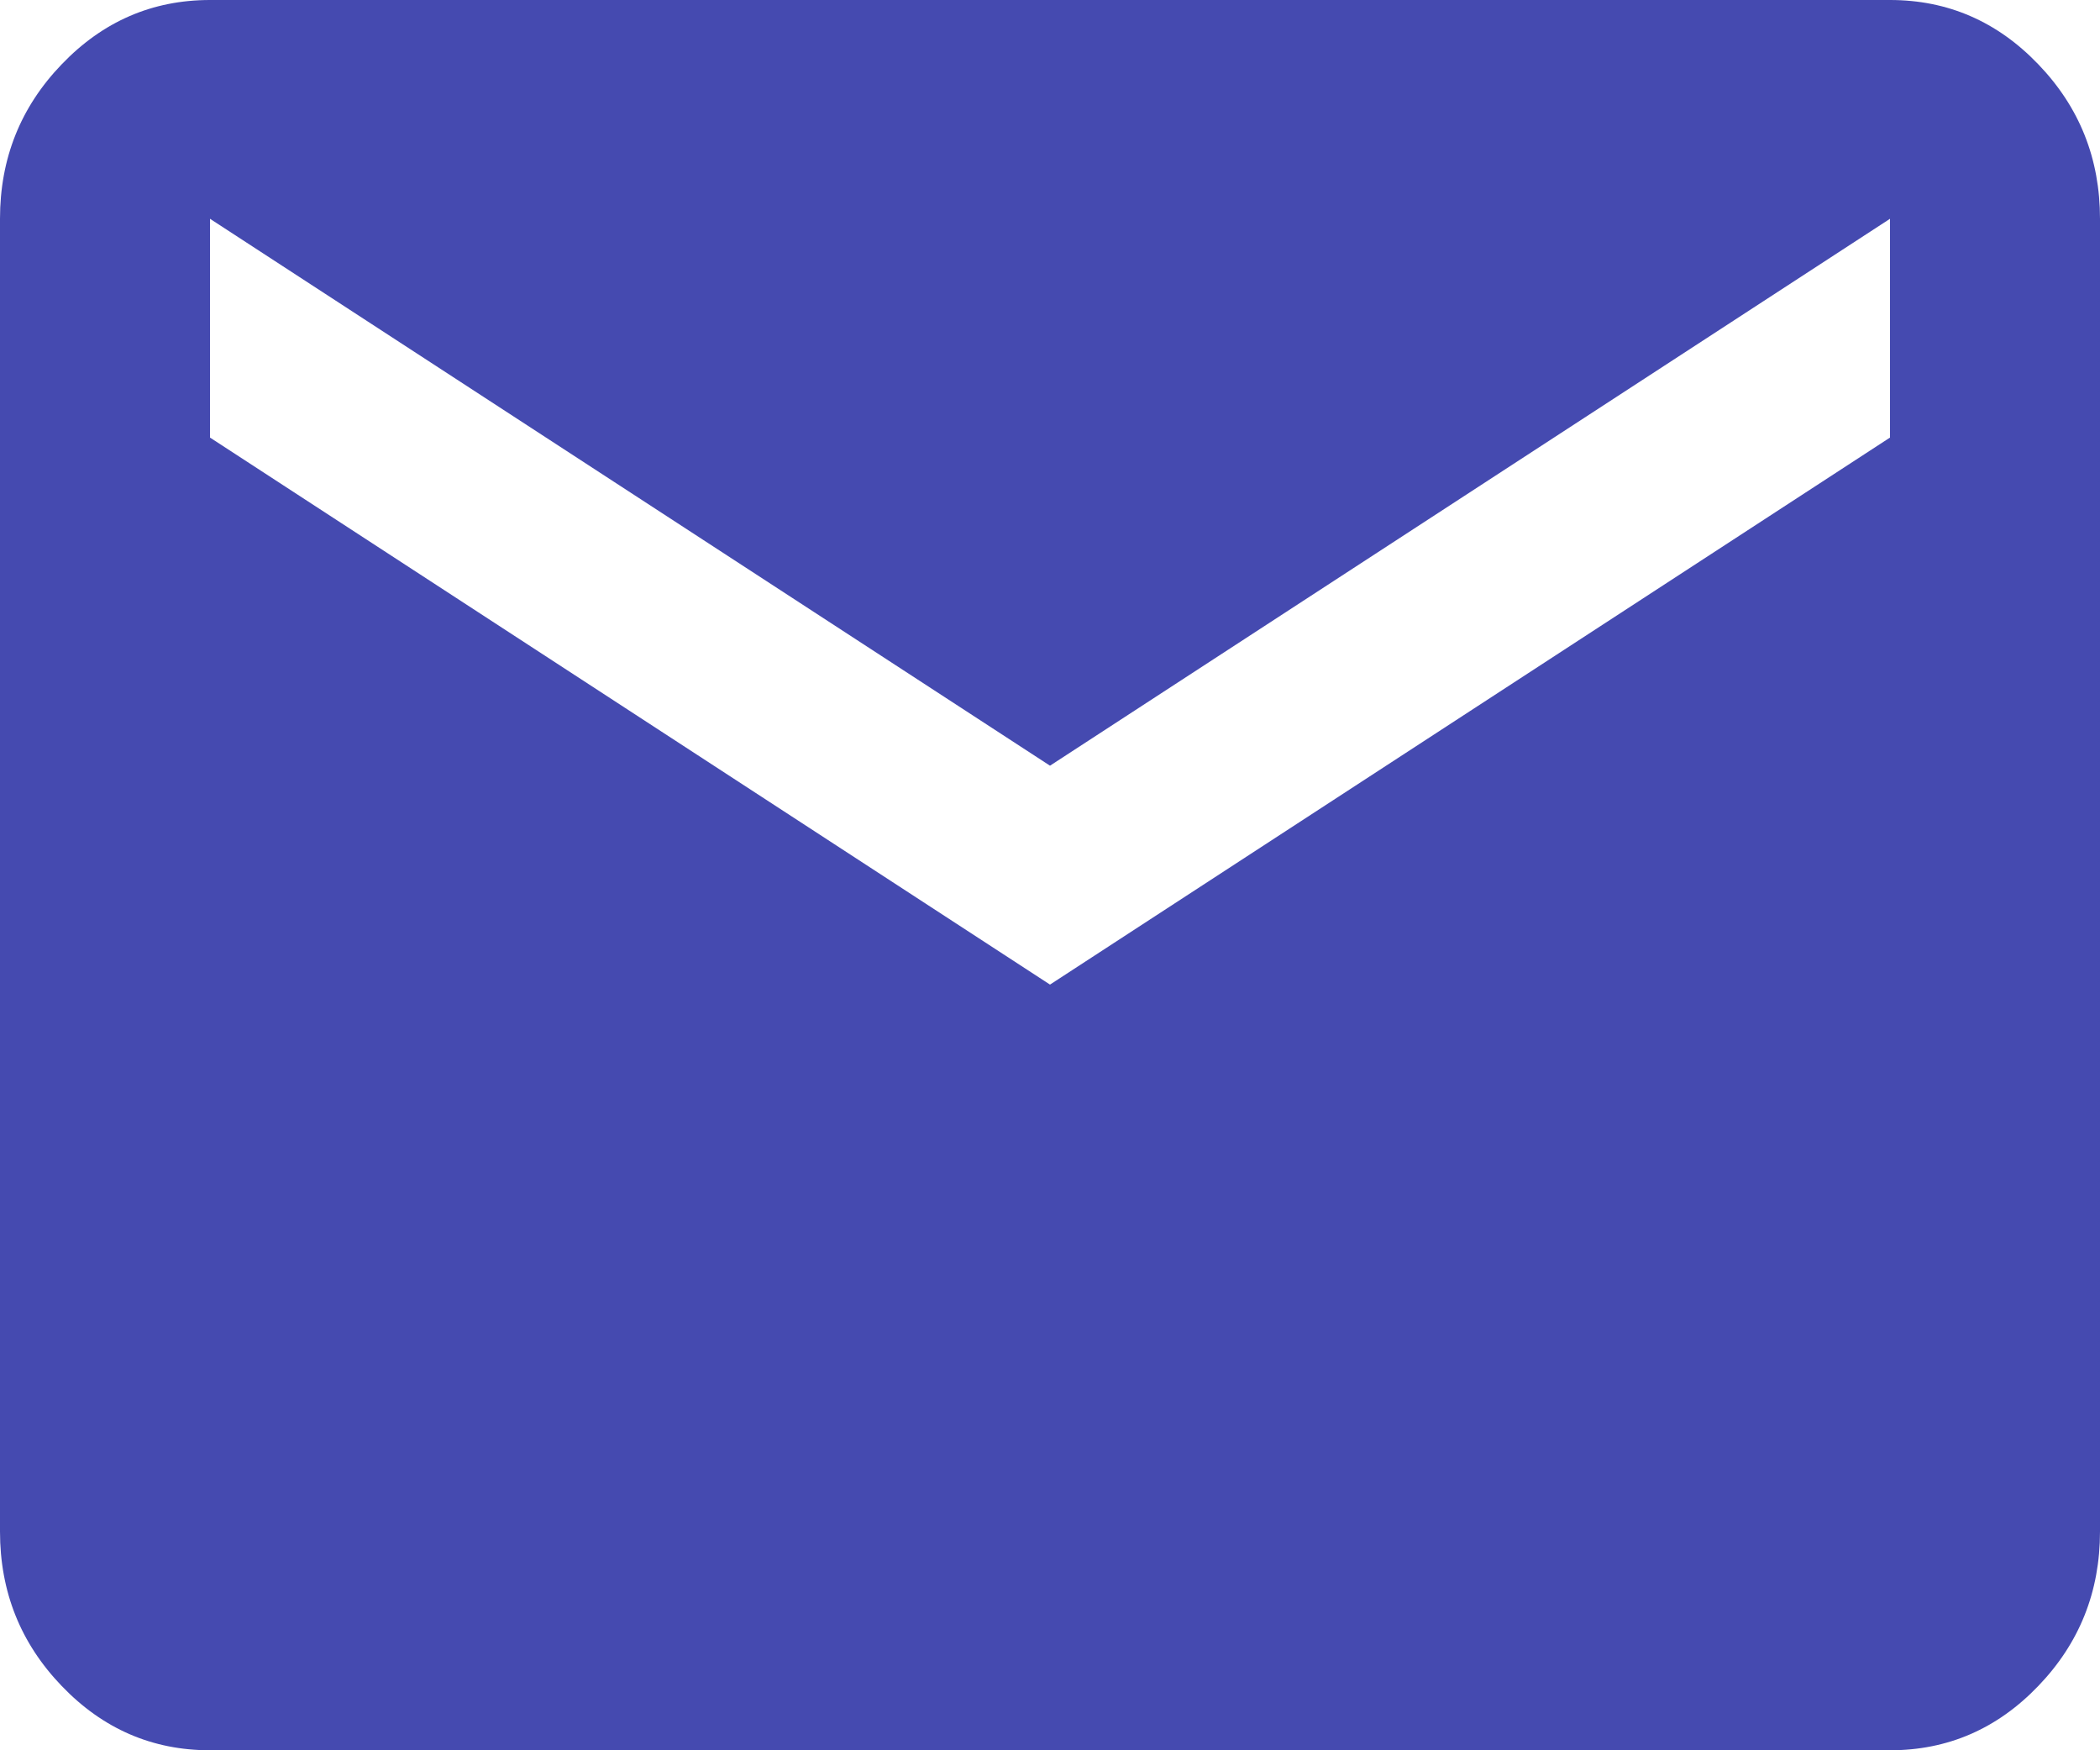 <?xml version="1.0" encoding="UTF-8" standalone="no"?><svg width='18' height='15' viewBox='0 0 18 15' fill='none' xmlns='http://www.w3.org/2000/svg'>
<path d='M1.8 15C1.305 15 0.881 14.816 0.529 14.449C0.176 14.082 0 13.641 0 13.125V1.875C0 1.359 0.176 0.918 0.529 0.551C0.881 0.184 1.305 0 1.8 0H16.2C16.695 0 17.119 0.184 17.471 0.551C17.824 0.918 18 1.359 18 1.875V13.125C18 13.641 17.824 14.082 17.471 14.449C17.119 14.816 16.695 15 16.2 15H1.8ZM9 8.438L16.2 3.75V1.875L9 6.562L1.8 1.875V3.75L9 8.438Z' fill='#454AB0'/>
</svg>
